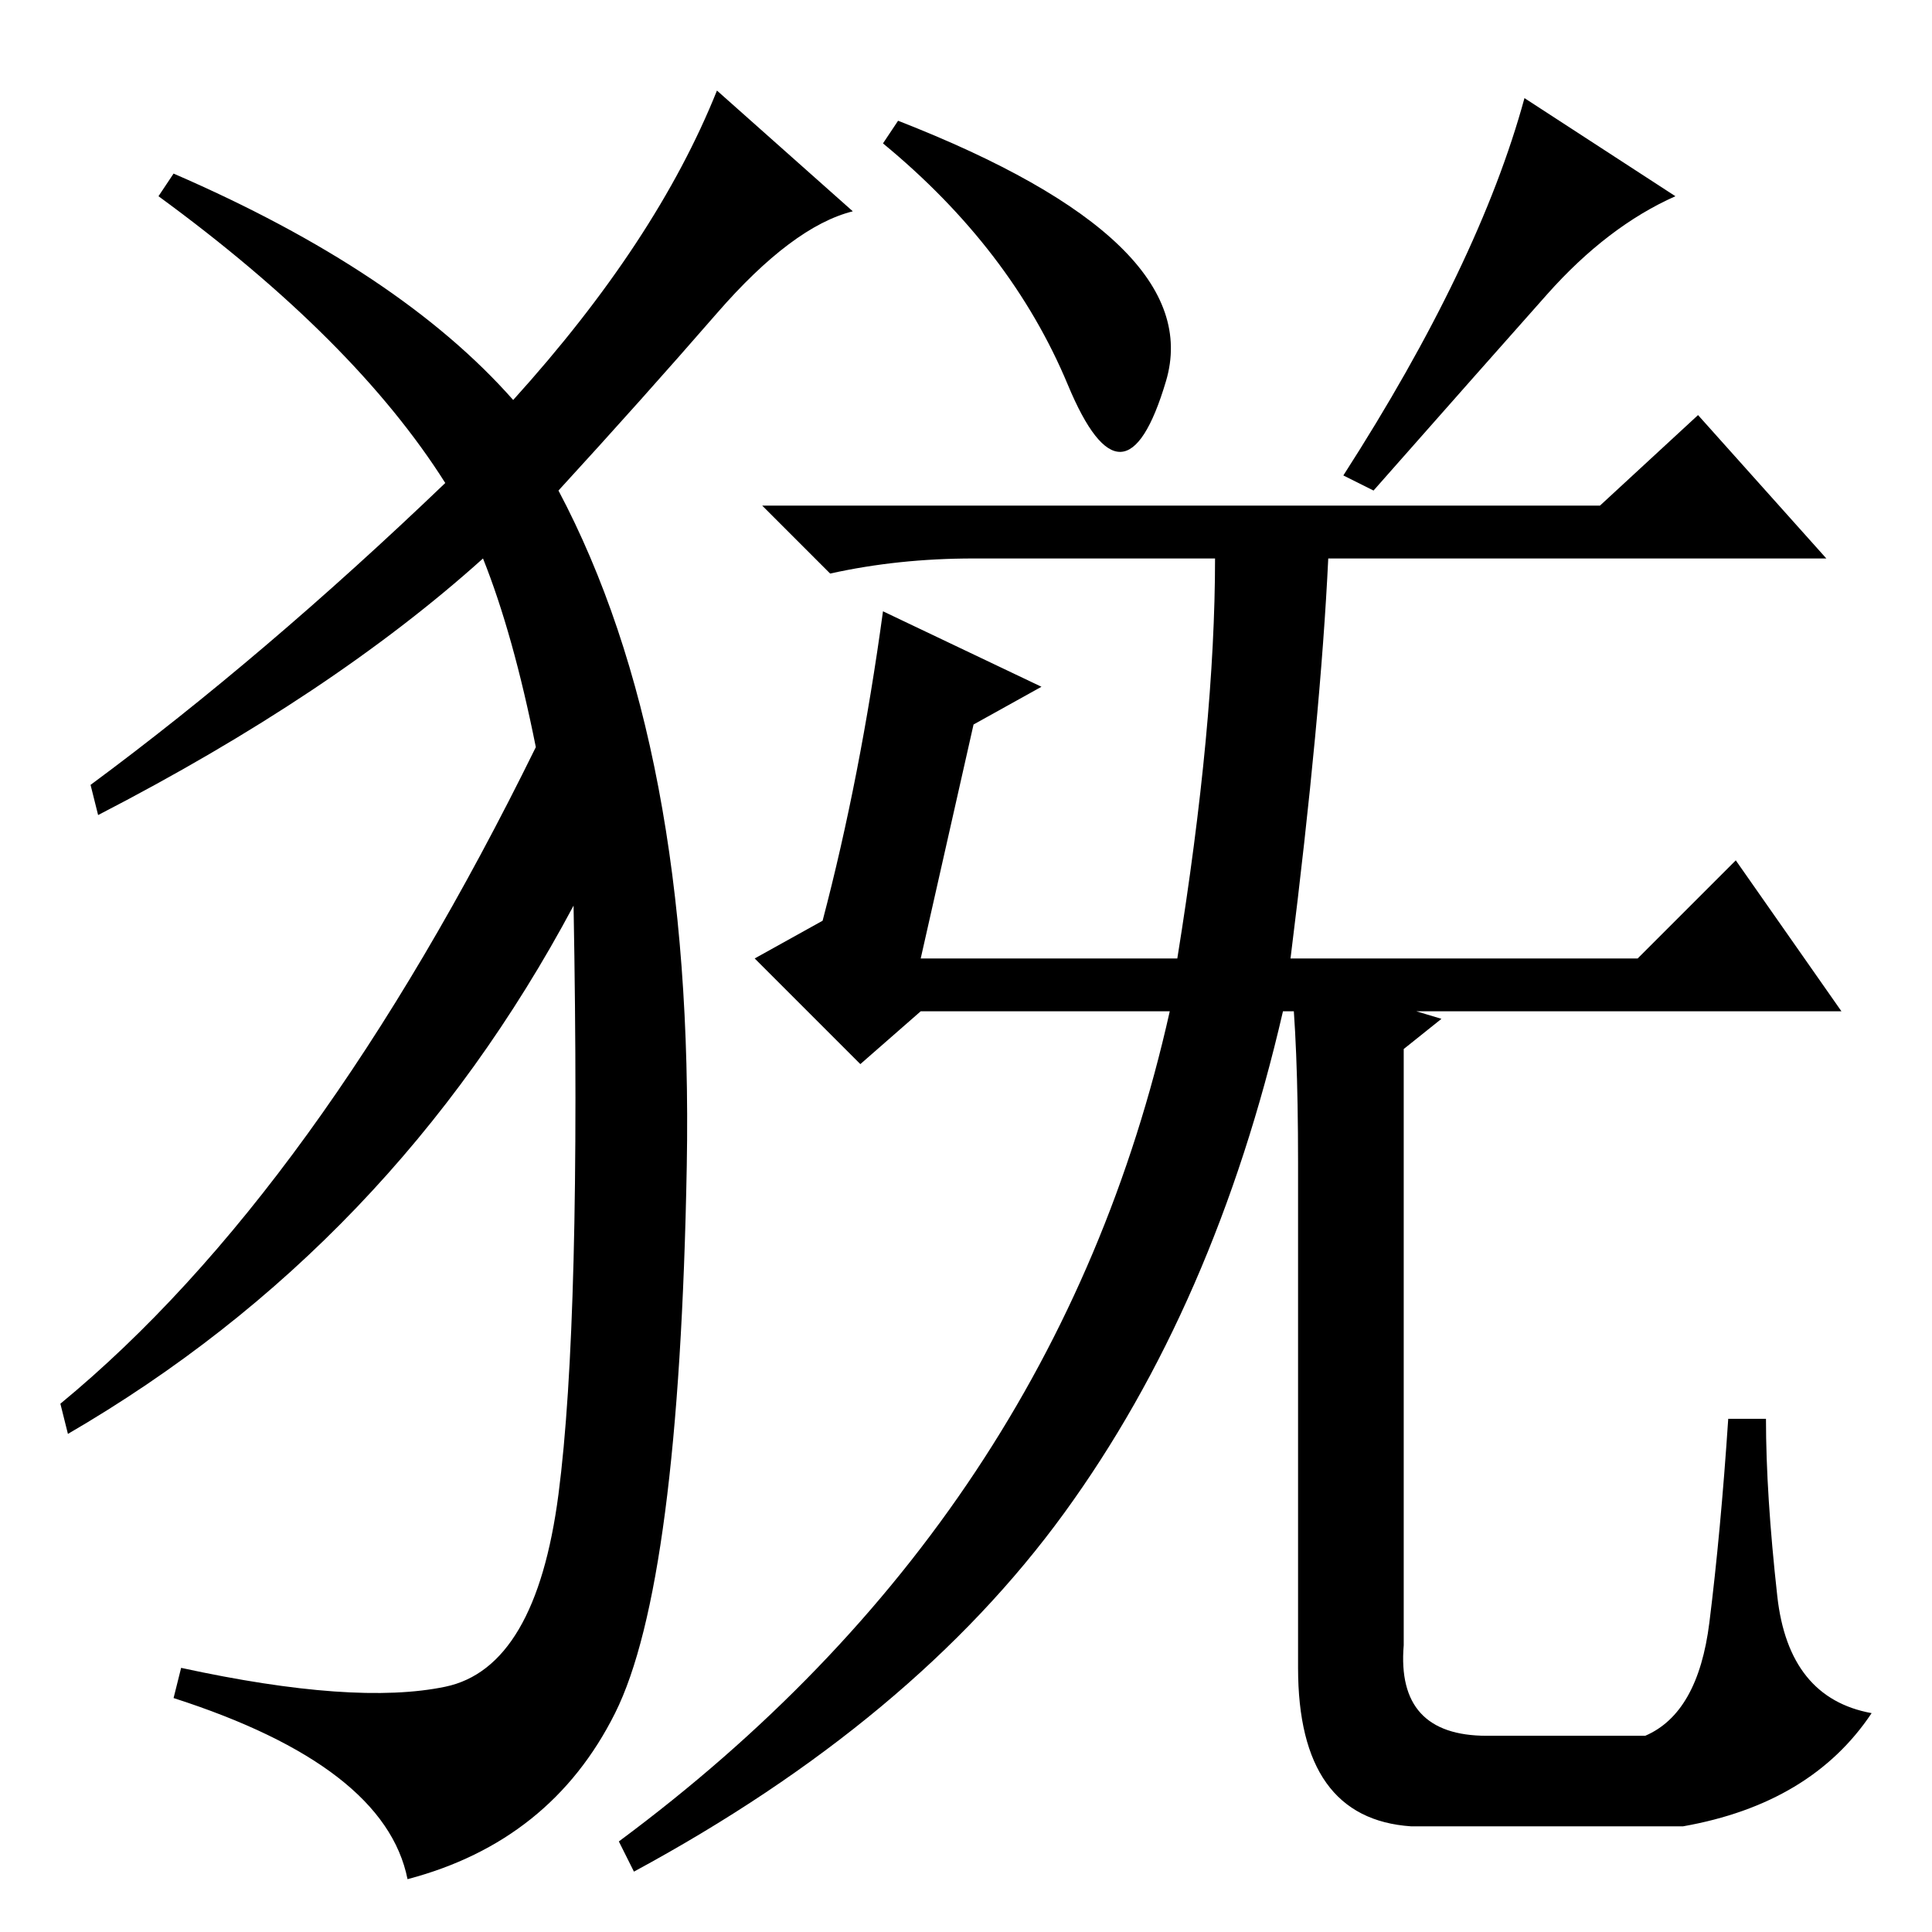 <?xml version="1.0" standalone="no"?>
<!DOCTYPE svg PUBLIC "-//W3C//DTD SVG 1.1//EN" "http://www.w3.org/Graphics/SVG/1.1/DTD/svg11.dtd" >
<svg xmlns="http://www.w3.org/2000/svg" xmlns:xlink="http://www.w3.org/1999/xlink" version="1.1" viewBox="0 -36 256 256">
  <g transform="matrix(1 0 0 -1 0 220)">
   <path fill="currentColor"
d="M68 203q19 21 27 41l18 -16q-8 -2 -18 -13.5t-21 -23.5q18 -34 17 -89.5t-9.5 -72.5t-27.5 -22q-3 15 -31 24l1 4q23 -5 35 -2.5t15 25.5t2 78q-24 -45 -67 -70l-1 4q34 28 63 87q-3 15 -7 25q-20 -18 -51 -34l-1 4q23 17 47 40q-12 19 -38 38l2 3q30 -13 45 -30z
M205 217q-8 -9 -23 -26l-4 2q18 28 24 50l20 -13q-9 -4 -17 -13zM117 237l2 3q41 -16 35.5 -34.5t-13 -0.5t-24.5 32zM191 121l-5 -4v-79q-1 -12 11 -12h21q7 3 8.5 15t2.5 27h5q0 -10 1.5 -23.5t12.5 -15.5q-8 -12 -25 -15h-36q-15 1 -15 21v67q0 16 -1 25zM170 122
q-9 -39 -29 -66.5t-57 -47.5l-2 4q58 43 73 110h-33l-8 -7l-14 14l9 5q5 19 8 41l21 -10l-9 -5l-7 -31h34q5 31 5 53h-32q-10 0 -19 -2l-9 9h111l13 12l17 -19h-66q-1 -21 -5 -53h46l13 13l14 -20h-74z" />
  </g>

</svg>
